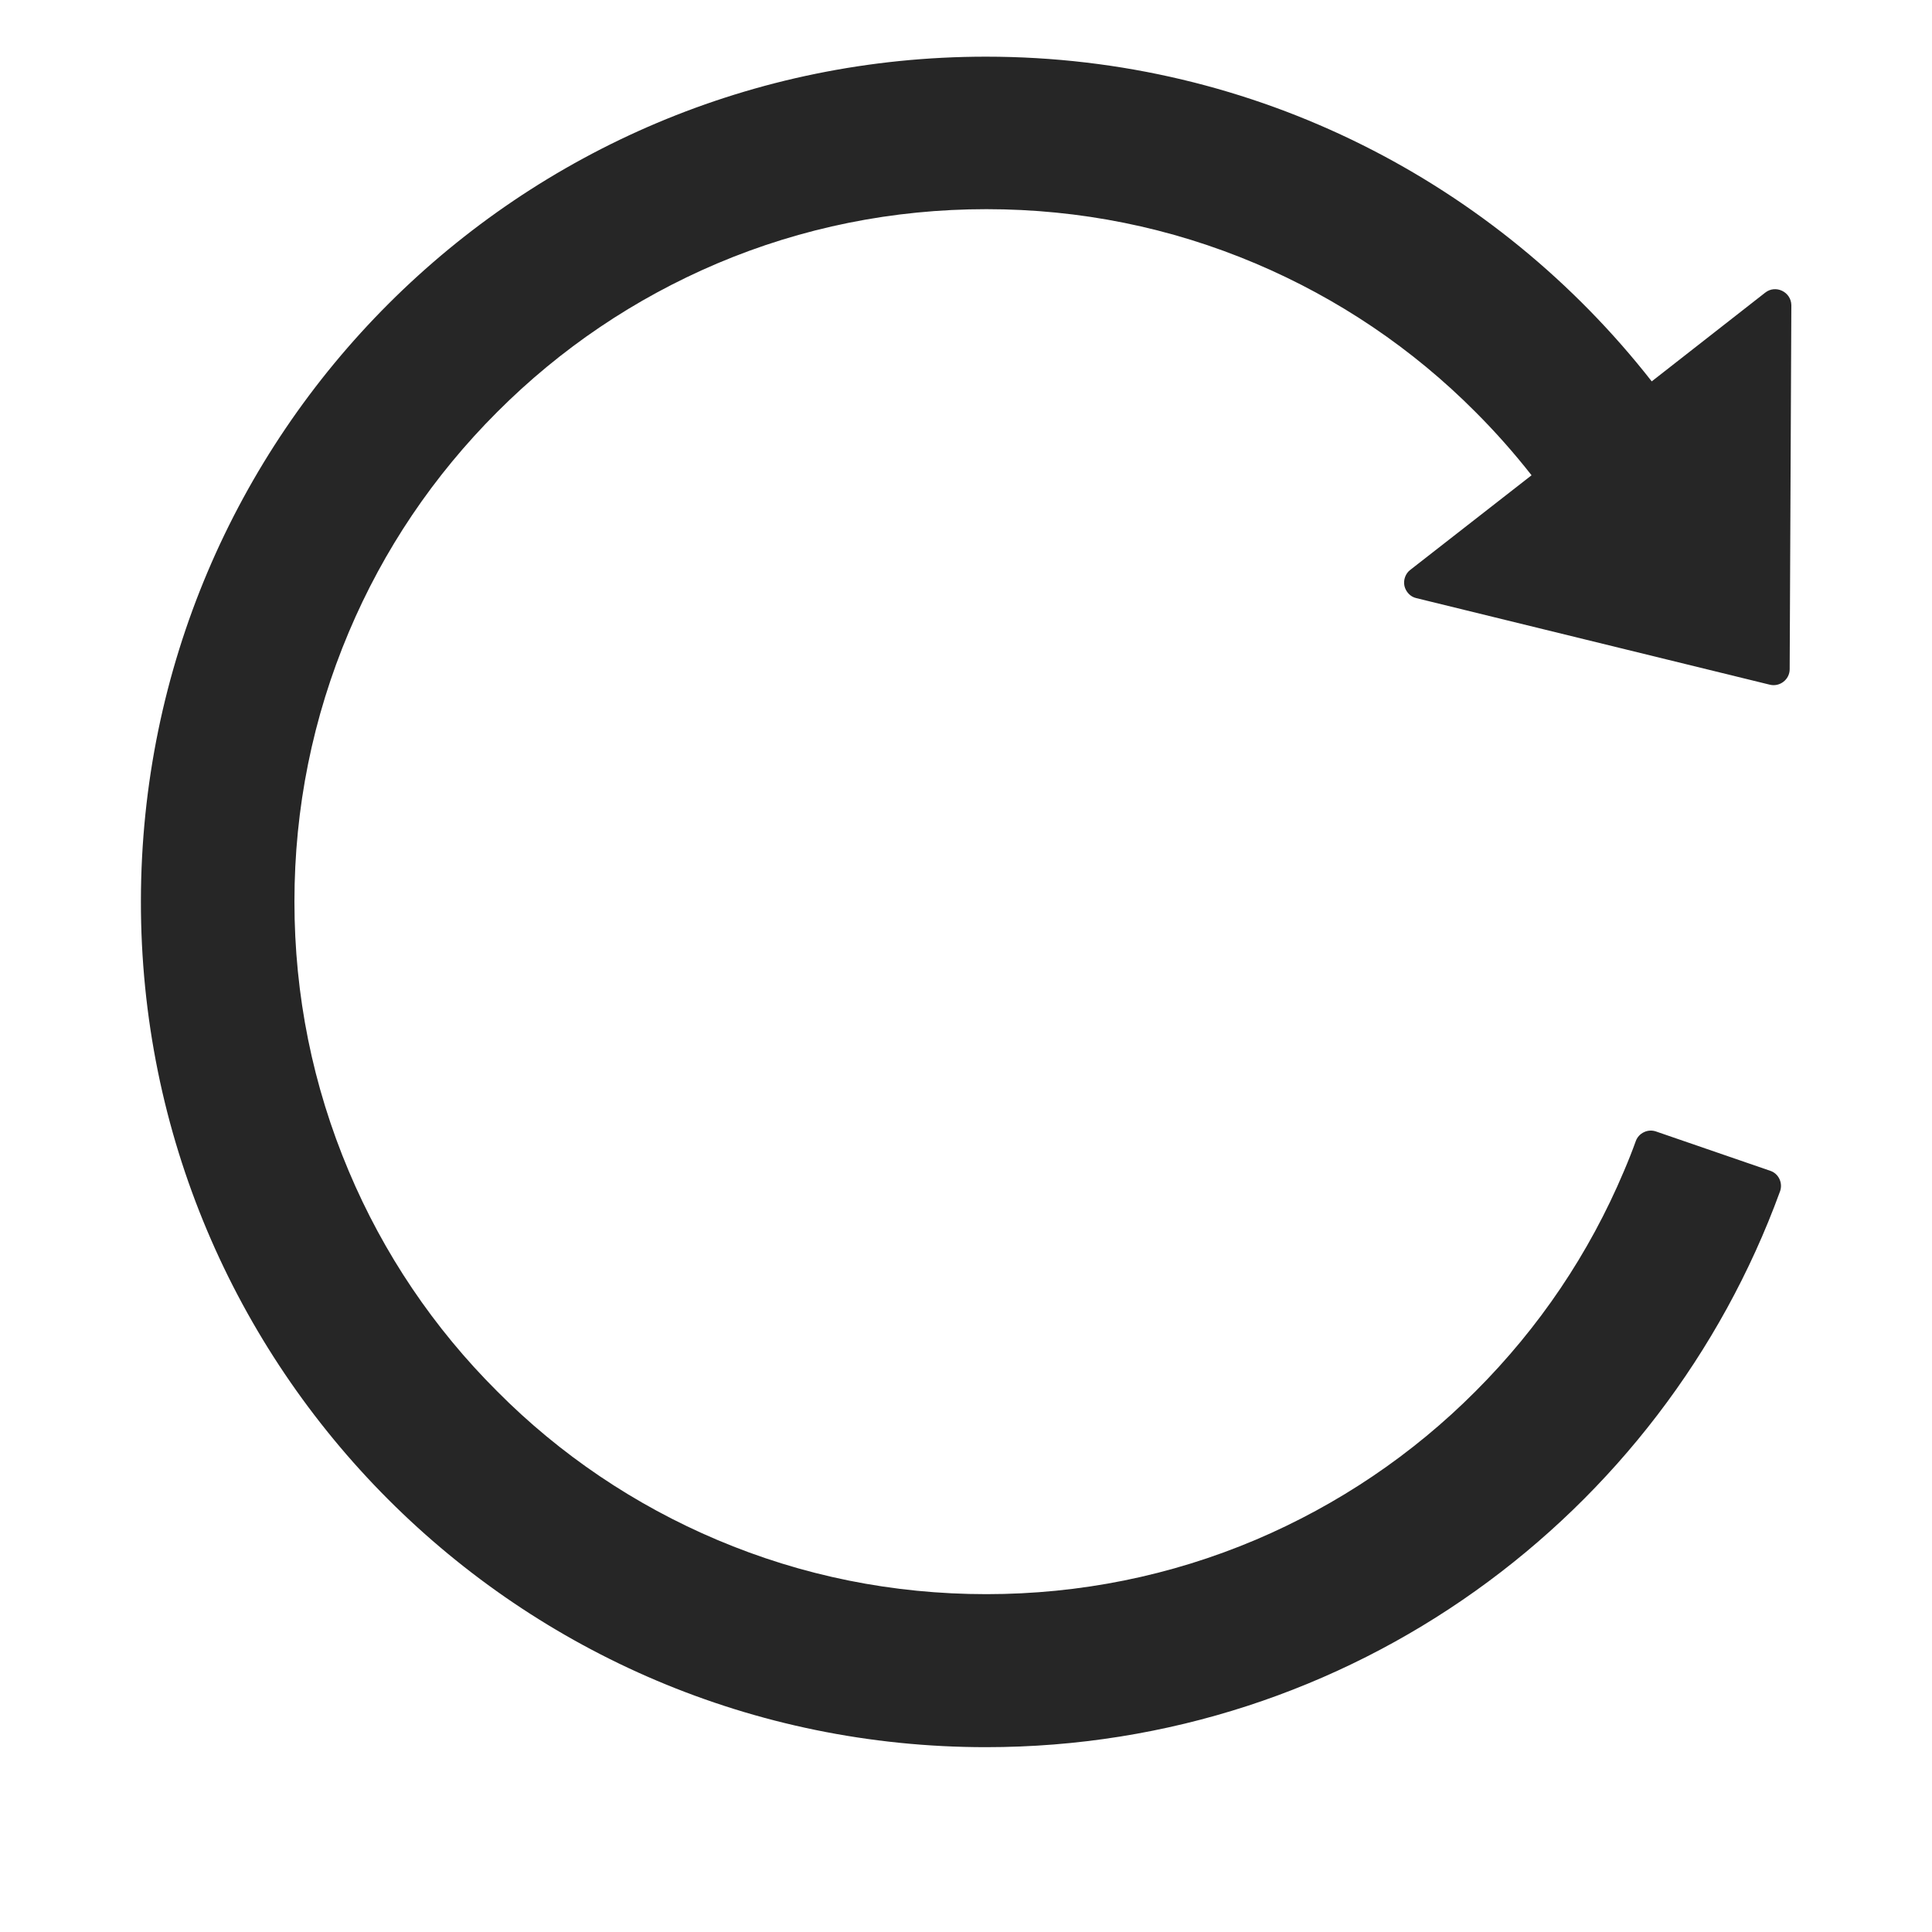 <svg width="15" height="15" viewBox="0 0 15 15" fill="none" xmlns="http://www.w3.org/2000/svg">
<g clip-path="url(#clip0_1572_41742)">
<path d="M13.705 2.272L12.824 2.961C11.622 1.425 9.753 0.44 7.655 0.44C4.031 0.44 1.099 3.369 1.094 6.994C1.089 10.622 4.028 13.565 7.655 13.565C10.488 13.565 12.902 11.768 13.82 9.25C13.844 9.185 13.809 9.111 13.744 9.09L12.858 8.785C12.827 8.774 12.793 8.776 12.764 8.79C12.734 8.804 12.711 8.829 12.7 8.86C12.672 8.938 12.641 9.016 12.608 9.093C12.338 9.733 11.95 10.308 11.456 10.802C10.967 11.293 10.387 11.684 9.749 11.955C9.088 12.235 8.383 12.377 7.658 12.377C6.931 12.377 6.228 12.235 5.567 11.955C4.929 11.685 4.348 11.294 3.86 10.802C3.368 10.312 2.977 9.732 2.708 9.093C2.428 8.43 2.286 7.727 2.286 7C2.286 6.274 2.428 5.571 2.708 4.908C2.978 4.268 3.366 3.693 3.86 3.199C4.353 2.705 4.928 2.318 5.567 2.046C6.228 1.766 6.933 1.624 7.658 1.624C8.384 1.624 9.088 1.766 9.749 2.046C10.387 2.316 10.967 2.707 11.456 3.199C11.611 3.354 11.756 3.518 11.891 3.69L10.95 4.424C10.931 4.438 10.917 4.458 10.909 4.48C10.901 4.502 10.899 4.526 10.904 4.549C10.909 4.572 10.921 4.593 10.937 4.61C10.953 4.627 10.974 4.639 10.997 4.644L13.741 5.316C13.819 5.335 13.895 5.275 13.895 5.196L13.908 2.369C13.906 2.266 13.786 2.208 13.705 2.272Z" fill="black" fill-opacity="0.85"/>
</g>
<defs>
<clipPath id="clip0_1572_41742">
<rect width="14" height="14" fill="white" transform="translate(0.5 0.002)"/>
</clipPath>
</defs>
</svg>

